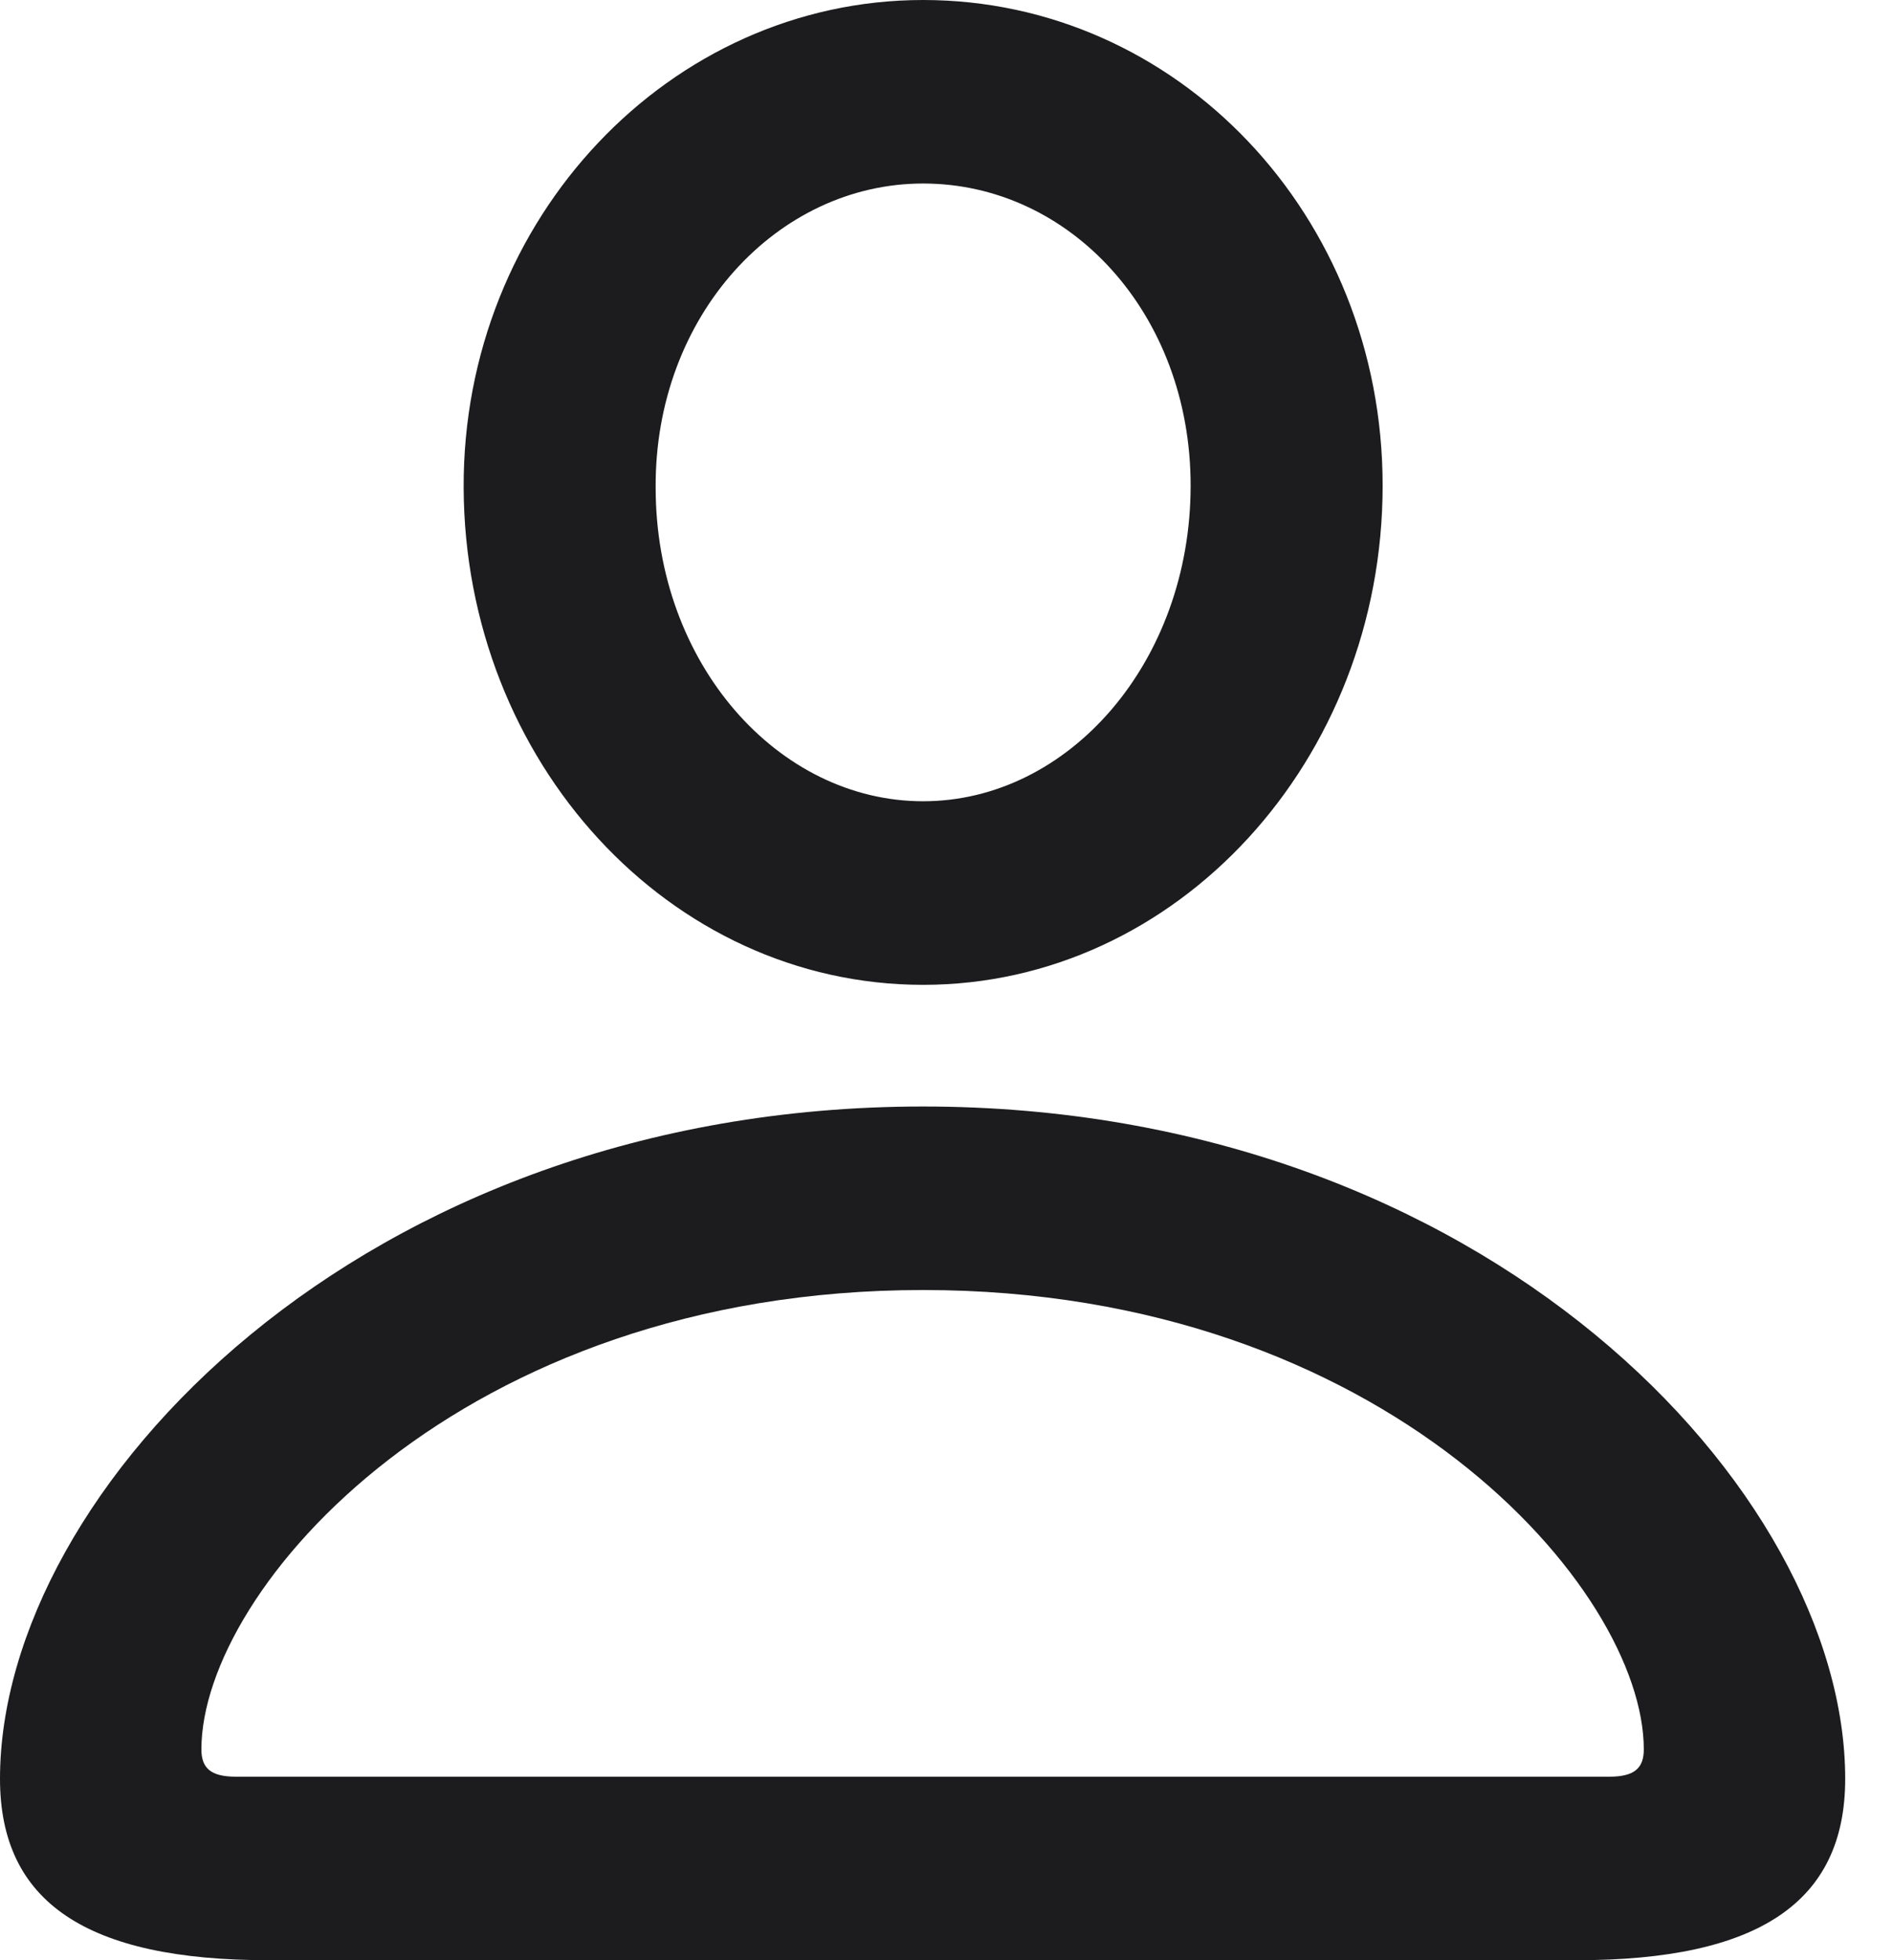 <svg width="28" height="29" viewBox="0 0 28 29" fill="none" xmlns="http://www.w3.org/2000/svg">
<path d="M13.654 14.57C17.409 14.57 20.451 11.249 20.451 7.184C20.451 3.181 17.409 0 13.654 0C9.915 0 6.843 3.227 6.858 7.215C6.874 11.265 9.899 14.57 13.654 14.57ZM13.654 11.854C11.513 11.854 9.698 9.822 9.698 7.215C9.682 4.67 11.498 2.715 13.654 2.715C15.827 2.715 17.611 4.639 17.611 7.184C17.611 9.791 15.811 11.854 13.654 11.854ZM3.972 29H23.321C26.005 29 27.293 28.147 27.293 26.316C27.293 22.049 21.971 16.37 13.654 16.37C5.338 16.37 0 22.049 0 26.316C0 28.147 1.288 29 3.972 29ZM3.491 26.285C3.119 26.285 2.979 26.16 2.979 25.881C2.979 23.507 6.812 19.085 13.654 19.085C20.482 19.085 24.314 23.507 24.314 25.881C24.314 26.16 24.174 26.285 23.802 26.285H3.491Z" fill="#1C1C1E"/>
</svg>
